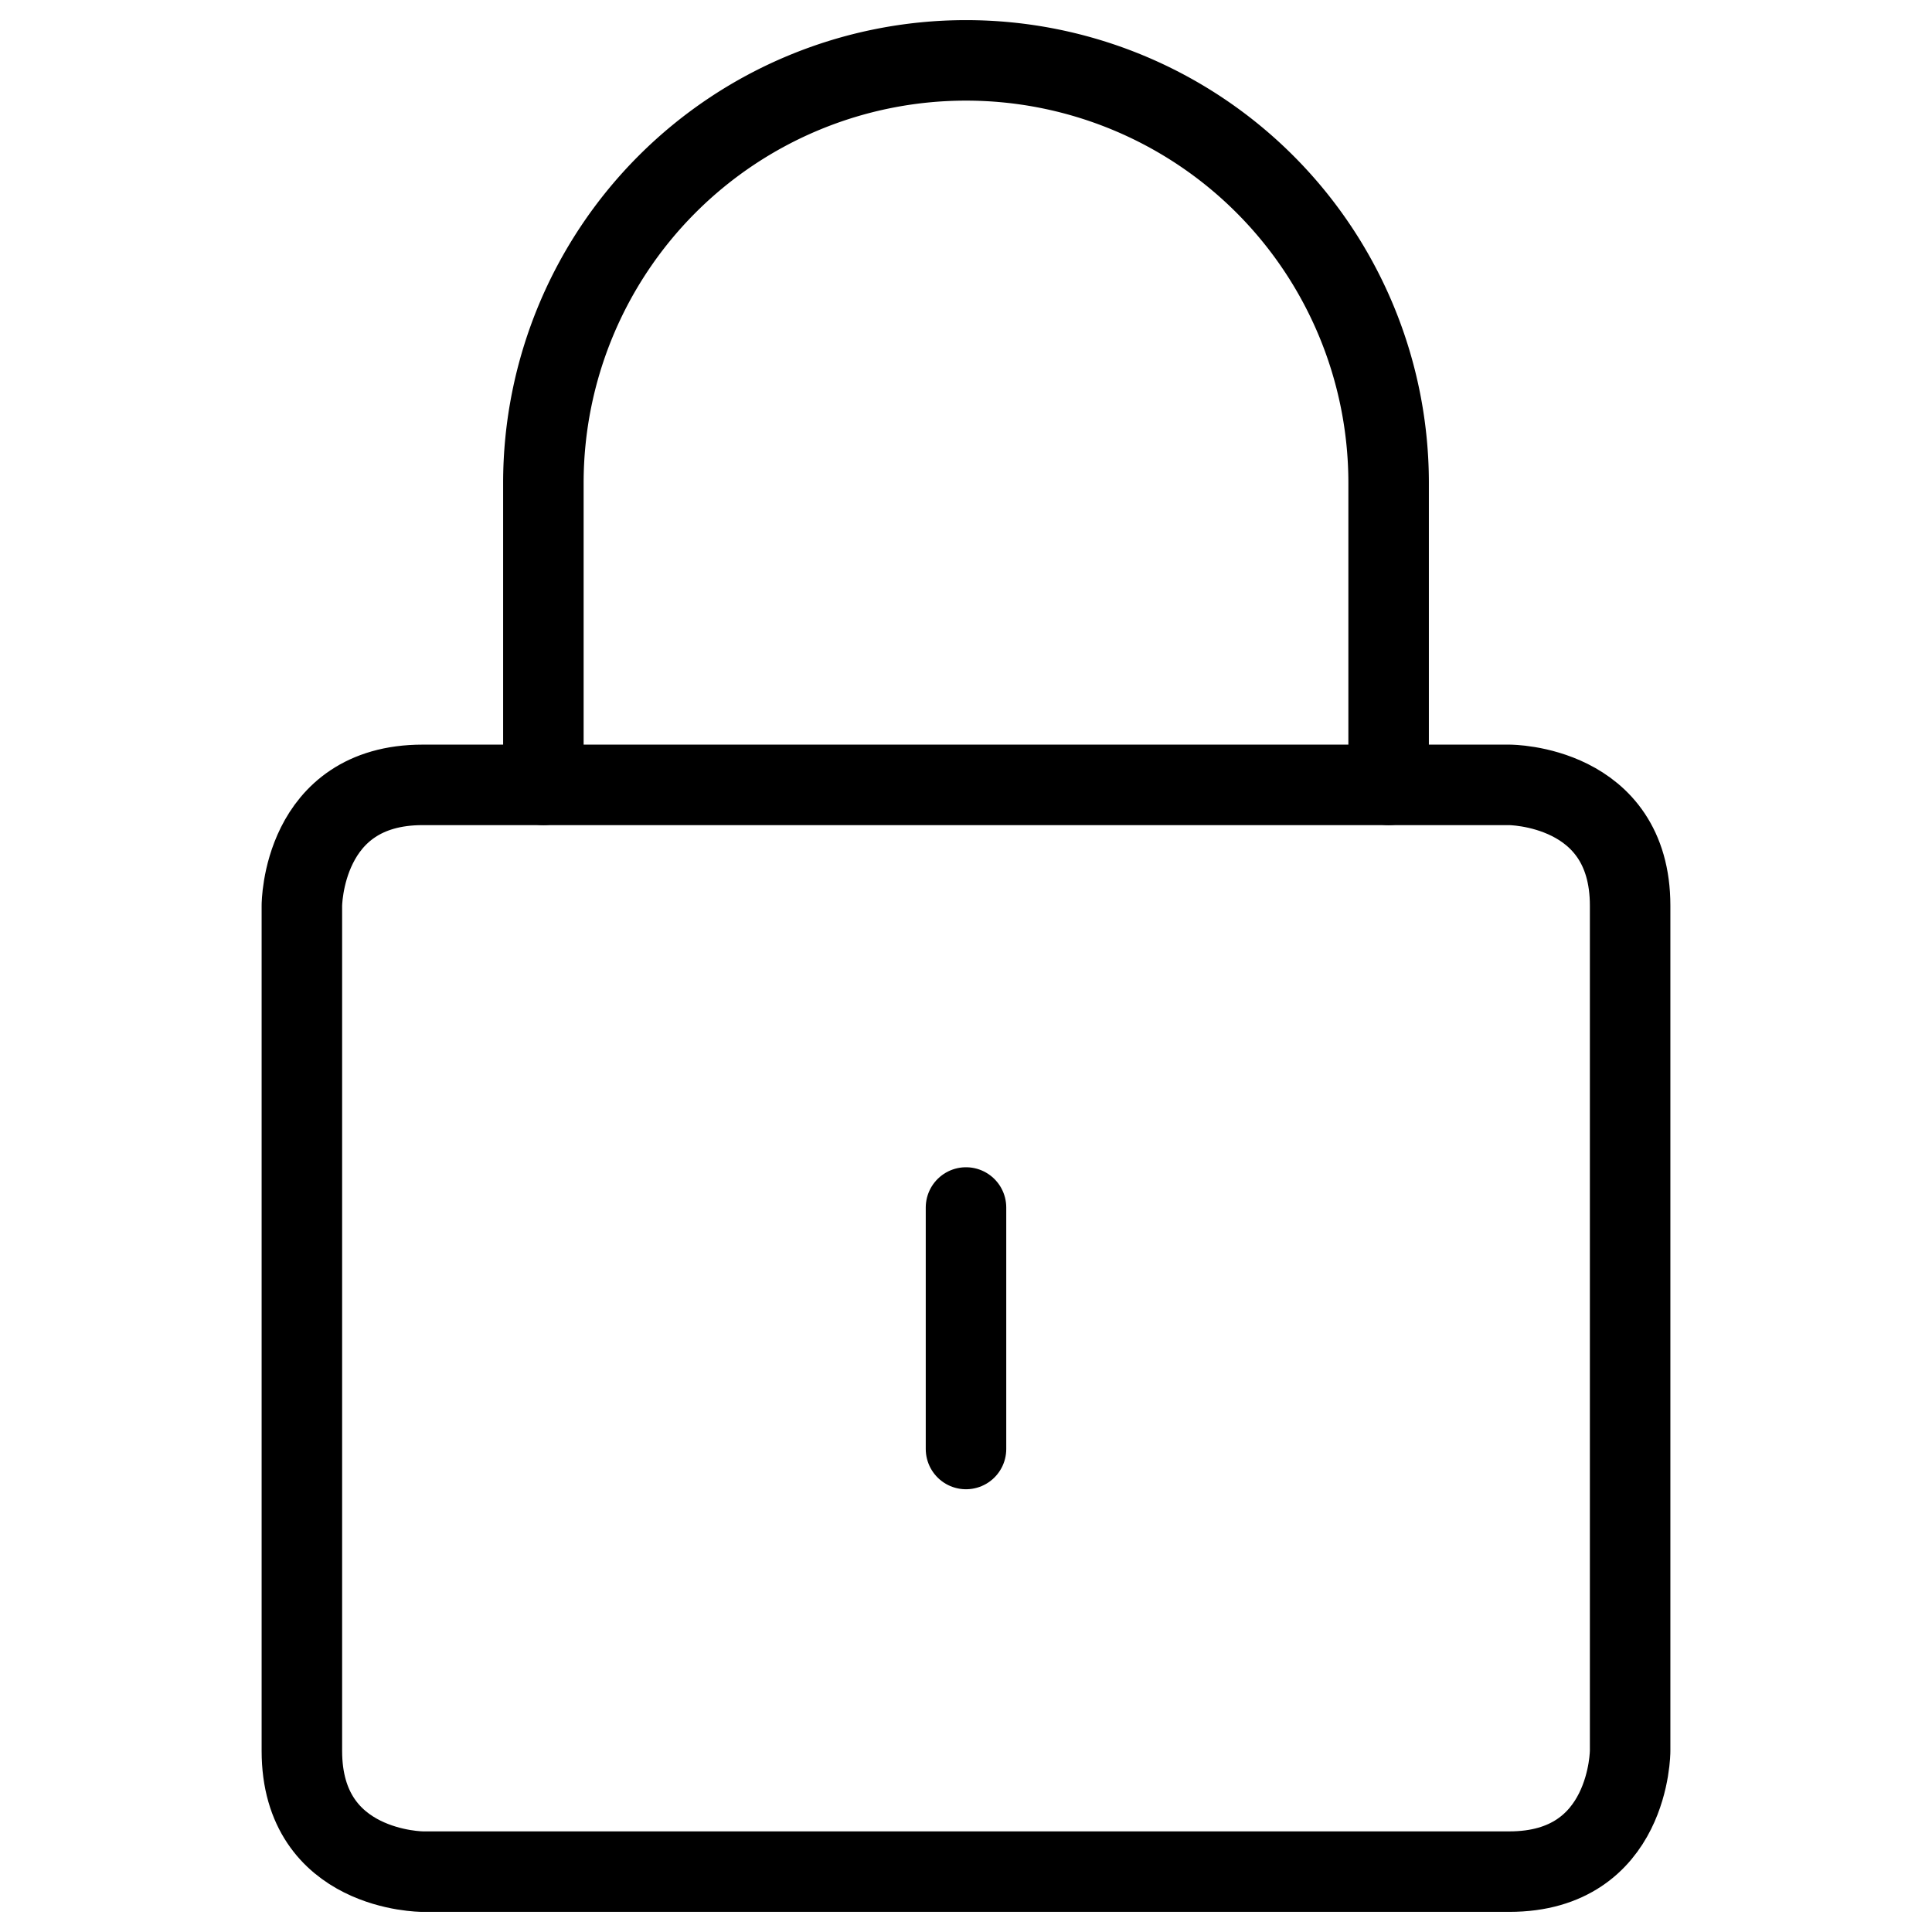 <svg xmlns="http://www.w3.org/2000/svg" viewBox="0 0 24 24"><path d="M5.25 9.75h13.5s1.5 0 1.5 1.5v10.5s0 1.5-1.5 1.5H5.25s-1.5 0-1.5-1.5v-10.5s0-1.5 1.5-1.5" fill="none" stroke="currentColor" stroke-linecap="round" stroke-linejoin="round"></path><path d="M6.75 9.75V6a5.25 5.25 0 0 1 10.5 0v3.75" fill="none" stroke="currentColor" stroke-linecap="round" stroke-linejoin="round"></path><path d="m12 15 0 3" fill="none" stroke="currentColor" stroke-linecap="round" stroke-linejoin="round"></path></svg>